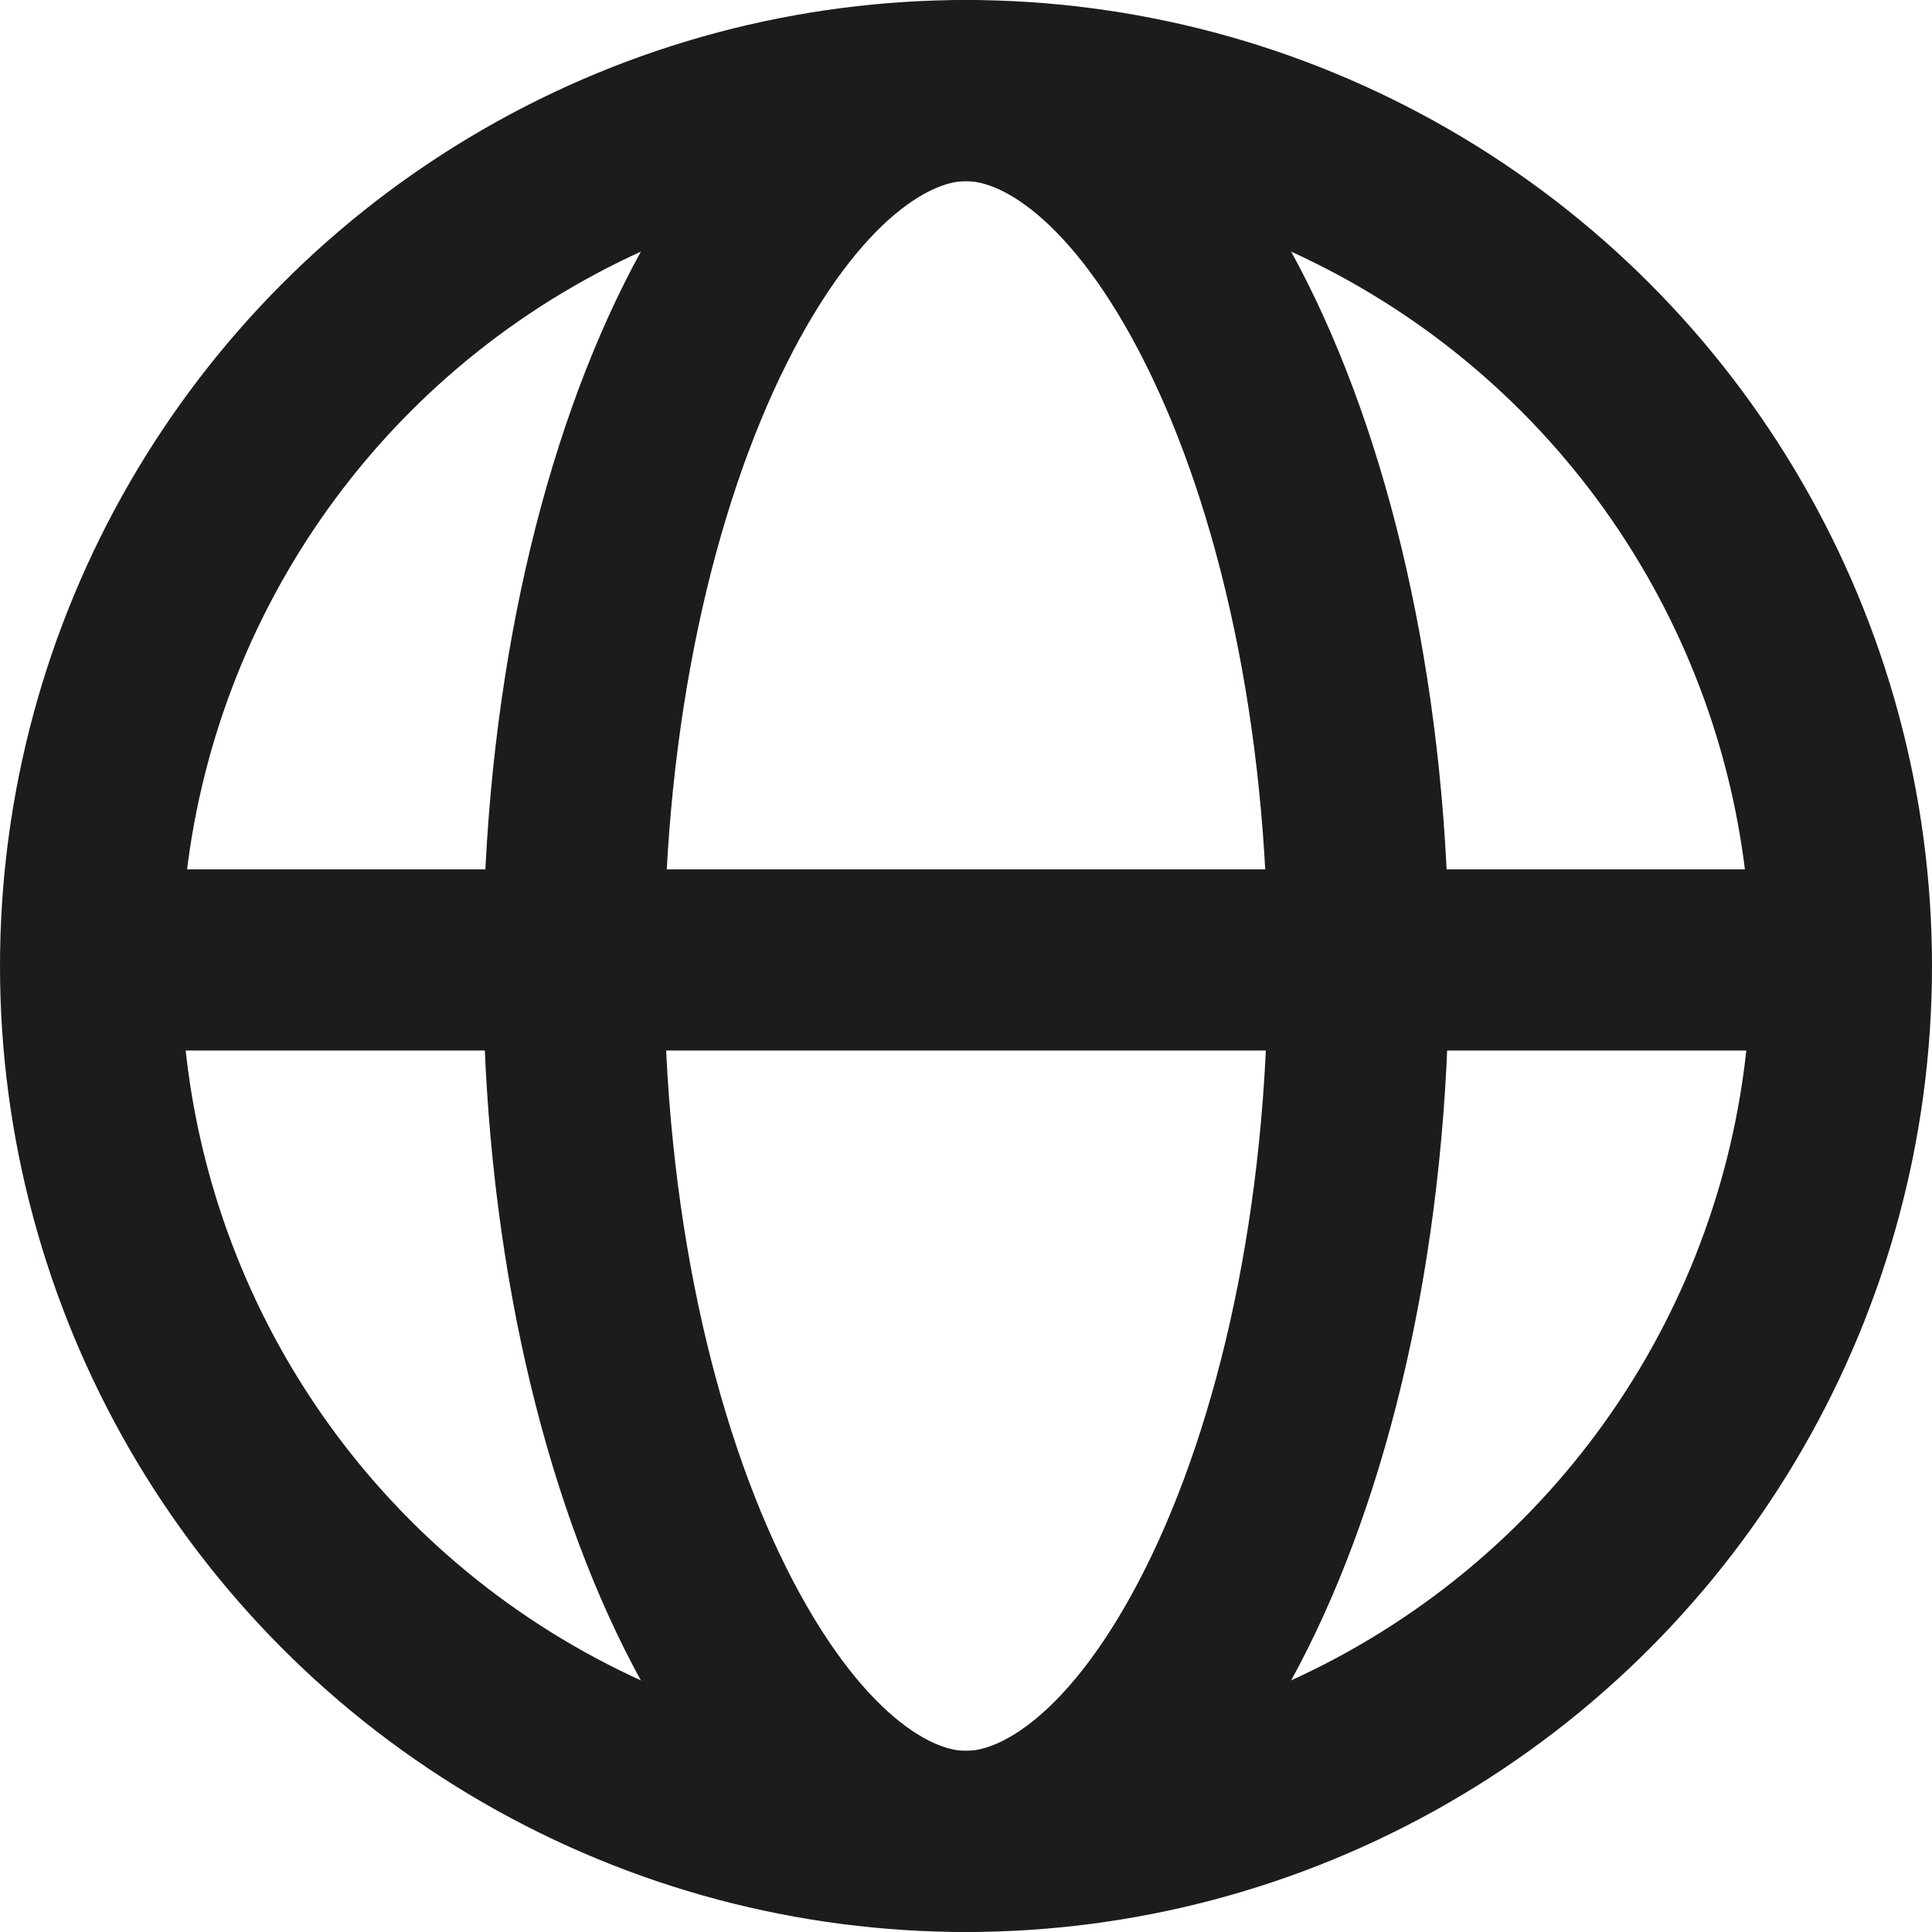 <svg width="16" height="16" viewBox="0 0 16 16" fill="none" xmlns="http://www.w3.org/2000/svg">
<circle cx="8" cy="8" r="7.25" stroke="#1B1C1E" stroke-width="1.5"/>
<path d="M11.25 8C11.25 10.118 10.819 11.998 10.158 13.321C9.474 14.689 8.667 15.25 8 15.25C7.333 15.25 6.526 14.689 5.842 13.321C5.181 11.998 4.75 10.118 4.75 8C4.75 5.882 5.181 4.002 5.842 2.679C6.526 1.311 7.333 0.75 8 0.75C8.667 0.75 9.474 1.311 10.158 2.679C10.819 4.002 11.25 5.882 11.25 8Z" stroke="#1B1C1E" stroke-width="1.5"/>
<rect x="1.375" y="7.575" width="13.25" height="0.75" stroke="#1B1C1E" stroke-width="0.75"/>
</svg>
